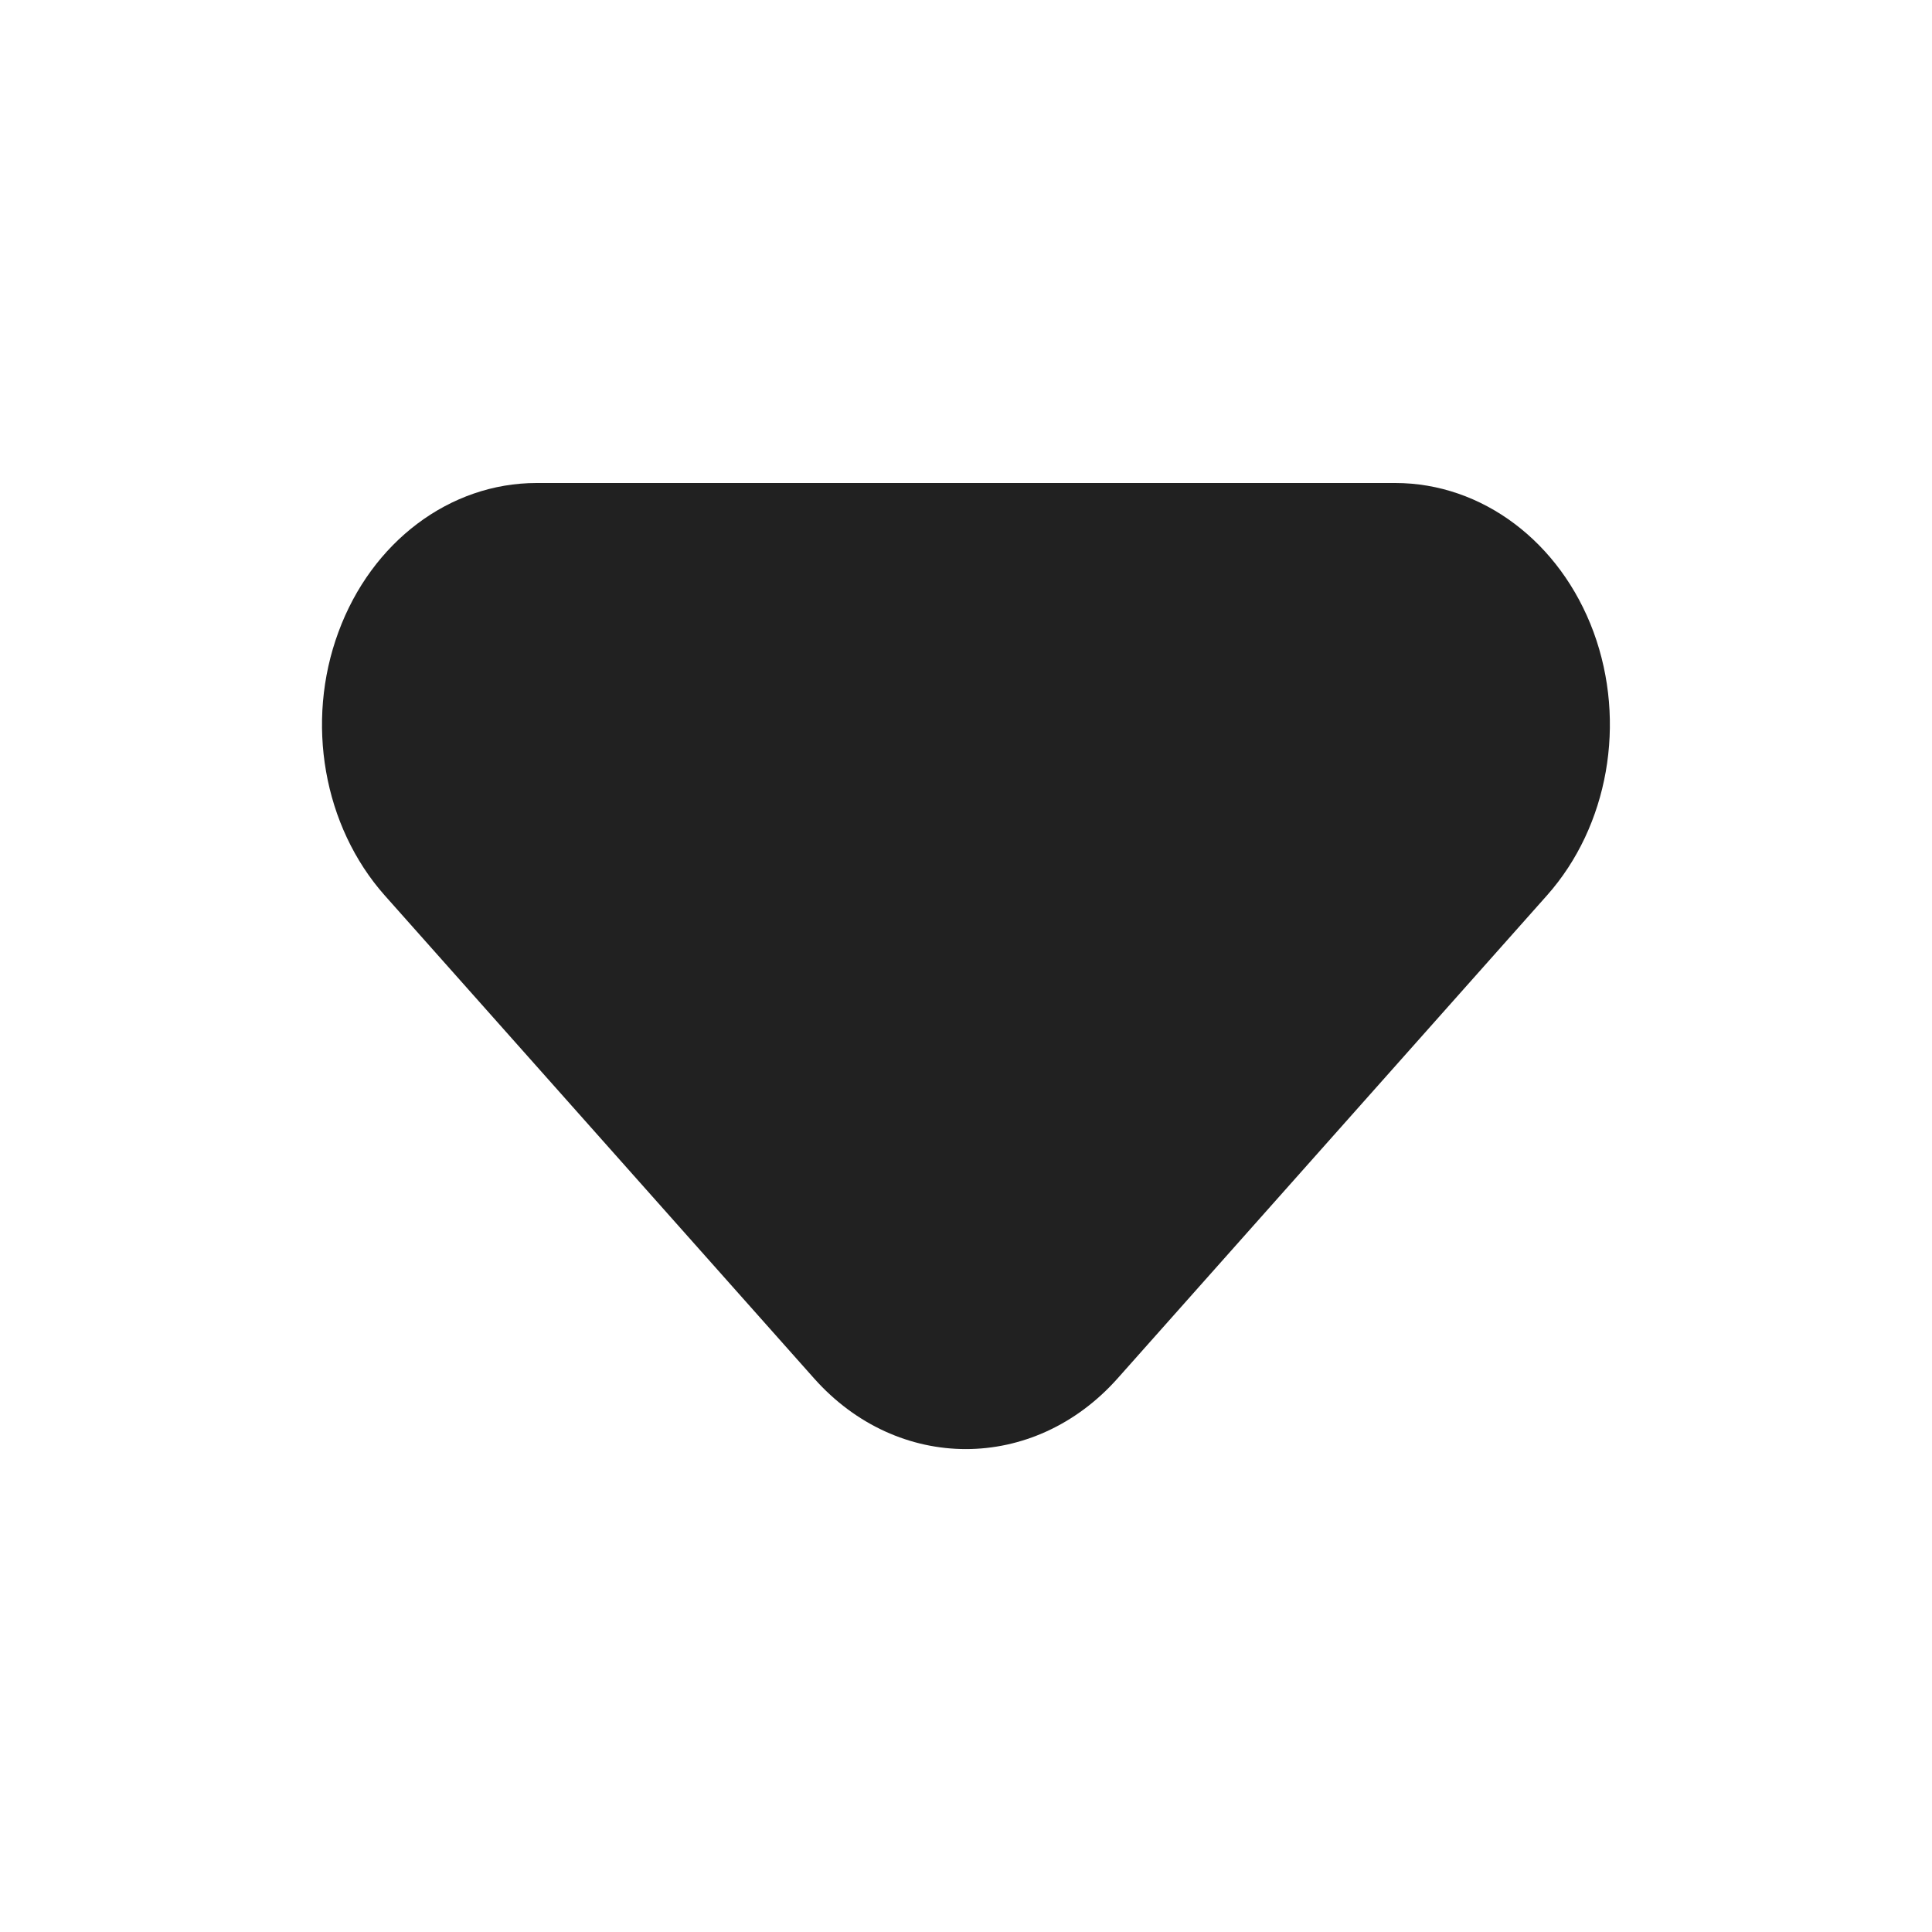 <?xml version="1.0" encoding="UTF-8" standalone="no"?>
<svg
   width="12"
   height="12"
   viewBox="0 0 12 12"
   fill="none"
   version="1.1"
   id="svg4"
   sodipodi:docname="CaretDown.svg"
   inkscape:version="1.1.1 (3bf5ae0d25, 2021-09-20)"
   xmlns:inkscape="http://www.inkscape.org/namespaces/inkscape"
   xmlns:sodipodi="http://sodipodi.sourceforge.net/DTD/sodipodi-0.dtd"
   xmlns="http://www.w3.org/2000/svg"
   xmlns:svg="http://www.w3.org/2000/svg">
  <defs
     id="defs8" />
  <sodipodi:namedview
     id="namedview6"
     pagecolor="#ffffff"
     bordercolor="#999999"
     borderopacity="1"
     inkscape:pageshadow="0"
     inkscape:pageopacity="0"
     inkscape:pagecheckerboard="0"
     showgrid="true"
     inkscape:zoom="22.5"
     inkscape:cx="-0.8"
     inkscape:cy="6.6"
     inkscape:window-width="1366"
     inkscape:window-height="697"
     inkscape:window-x="-8"
     inkscape:window-y="-8"
     inkscape:window-maximized="1"
     inkscape:current-layer="svg4">
    <inkscape:grid
       type="xygrid"
       id="grid837" />
  </sodipodi:namedview>
  <path
     d="M 2.102,3.926 C 2.308,3.365 2.794,3 3.333,3 h 5.333 c 0.539,0 1.025,0.365 1.232,0.926 0.206,0.561 0.092,1.206 -0.289,1.635 l -2.667,3 c -0.521,0.586 -1.365,0.586 -1.886,0 l -2.667,-3 C 2.009,5.132 1.895,4.486 2.102,3.926 Z"
     fill="#212121"
     id="path2"
     style="stroke-width:1.414" />
</svg>
